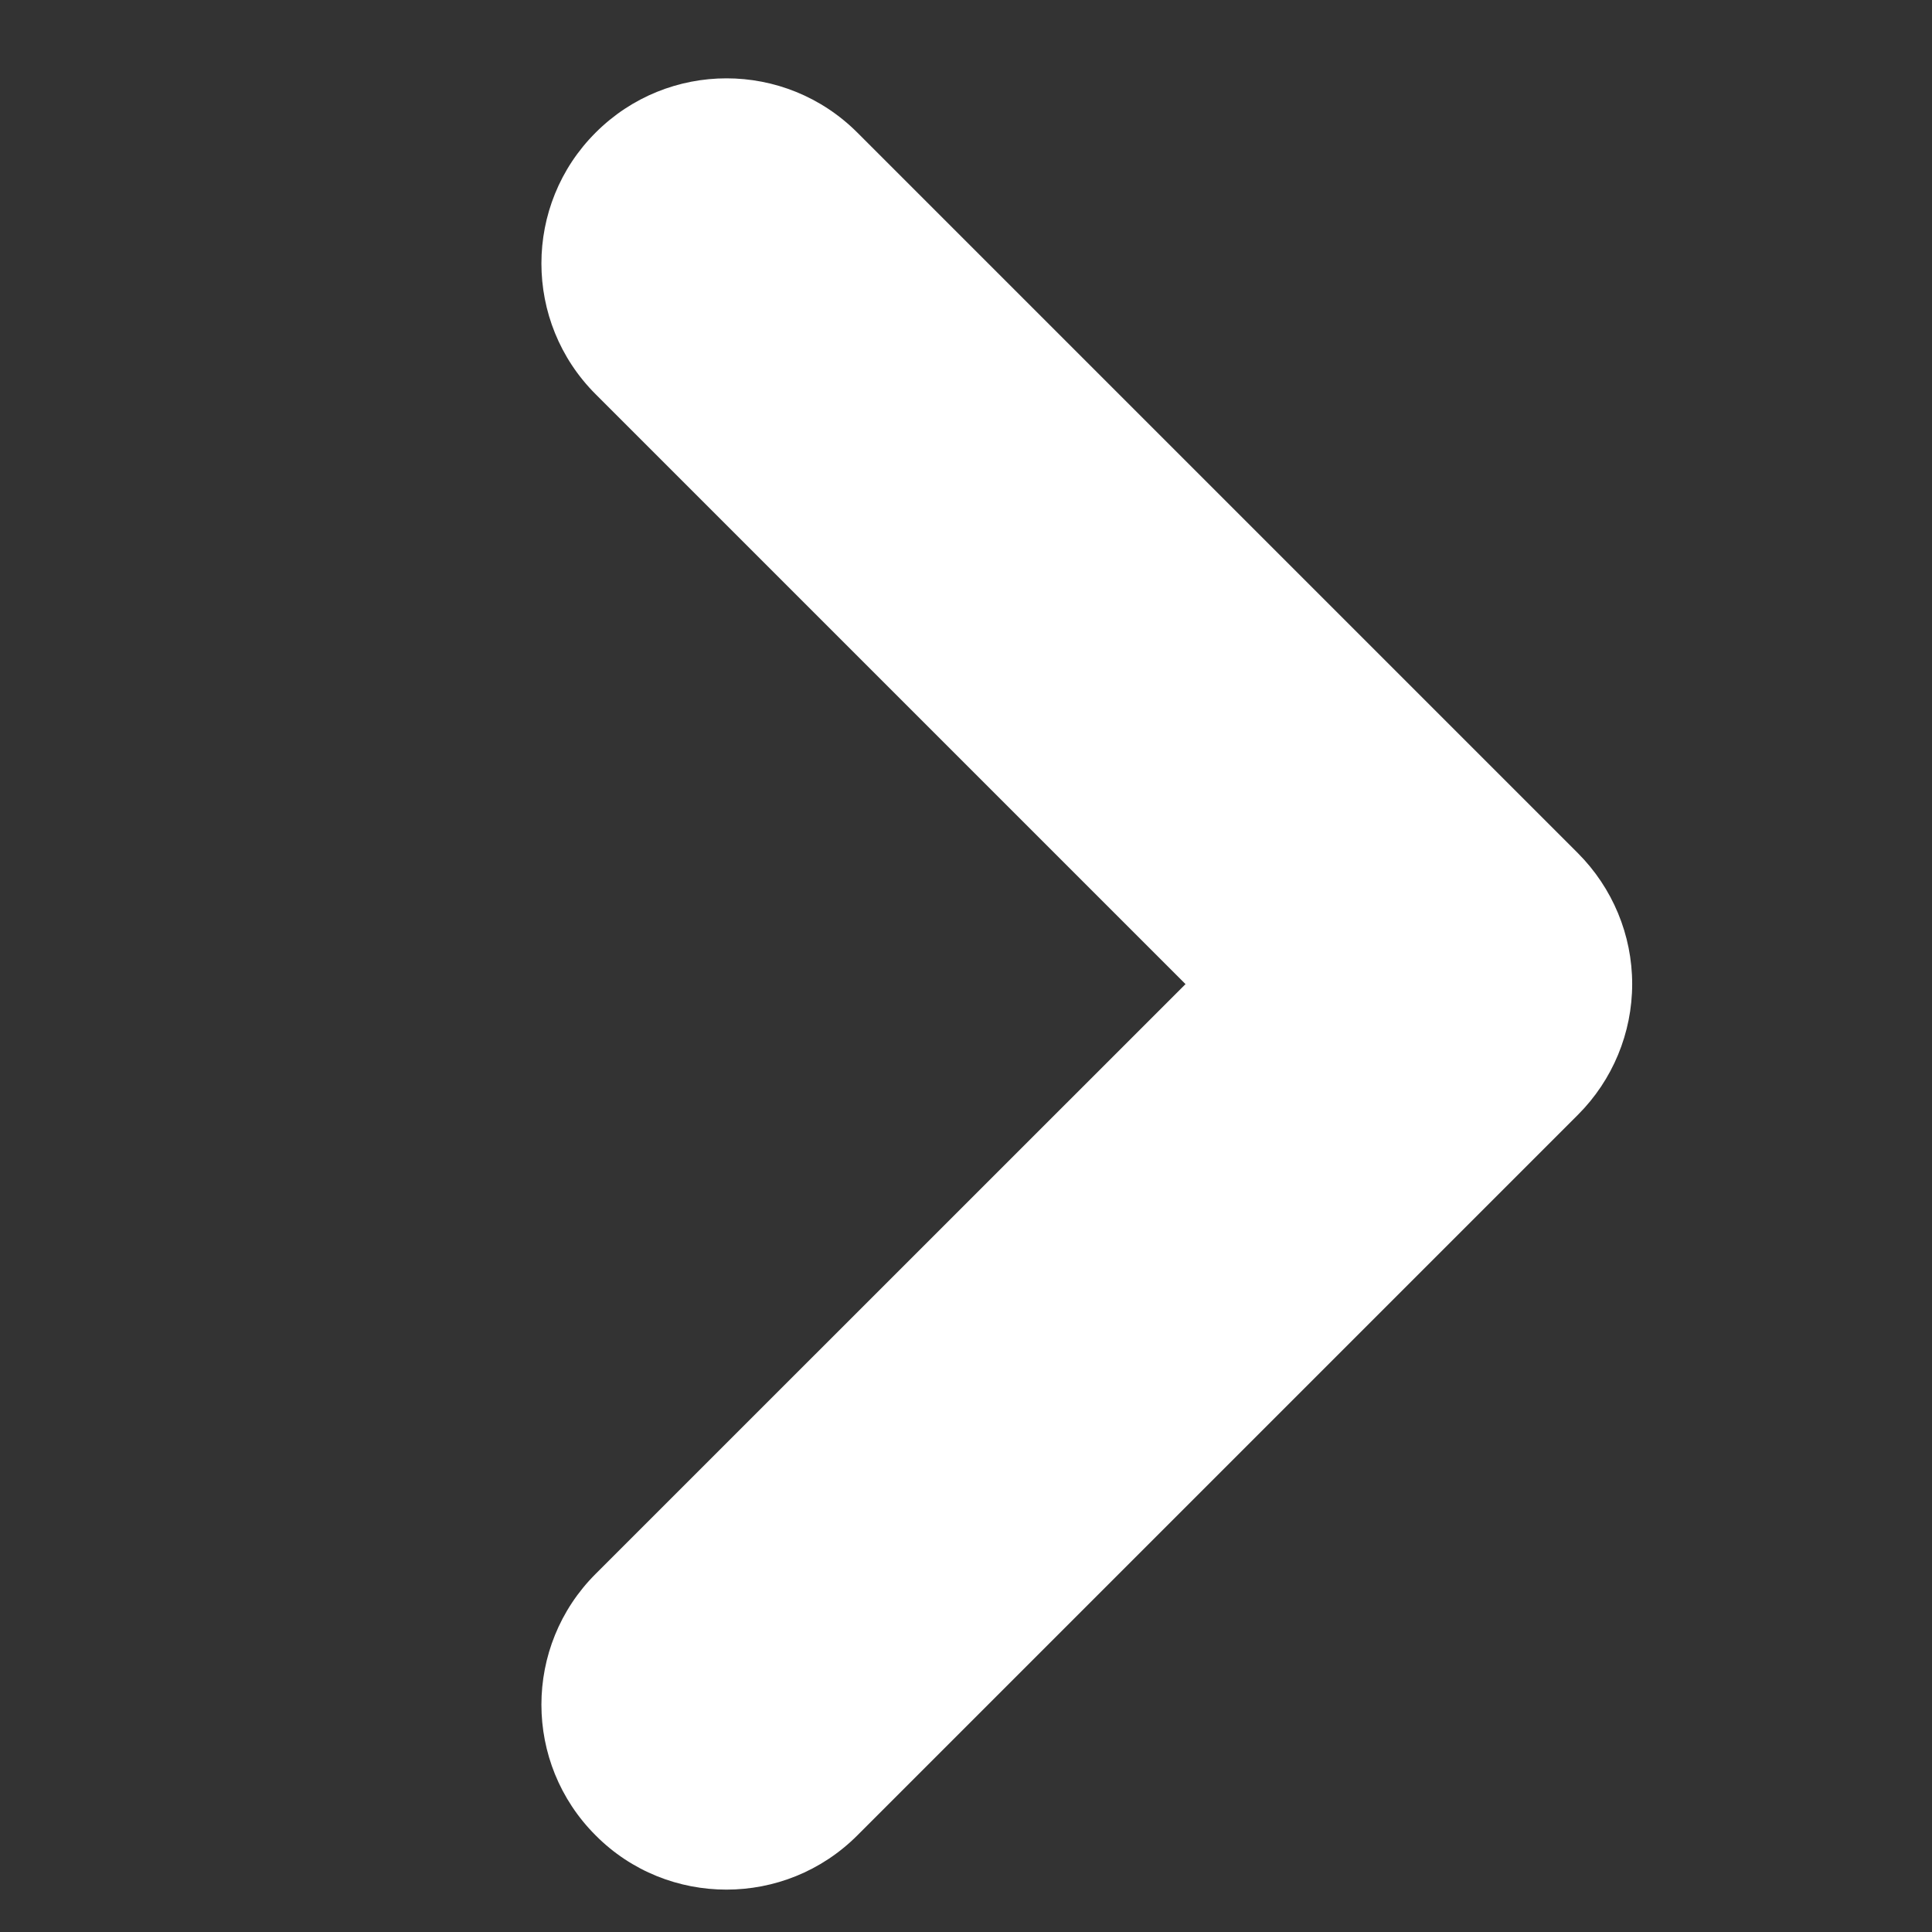 <?xml version="1.0" encoding="utf-8"?>
<!-- Generator: Adobe Illustrator 16.0.0, SVG Export Plug-In . SVG Version: 6.00 Build 0)  -->
<!DOCTYPE svg PUBLIC "-//W3C//DTD SVG 1.1//EN" "http://www.w3.org/Graphics/SVG/1.1/DTD/svg11.dtd">
<svg version="1.1" id="Layer_1" xmlns="http://www.w3.org/2000/svg" xmlns:xlink="http://www.w3.org/1999/xlink" x="0px" y="0px"
	 width="16px" height="16px" viewBox="12 12 16 16" enable-background="new 12 12 16 16" xml:space="preserve">
<rect x="12" y="12" width="16" height="16" fill="#333333" stroke="none"/>
<path fill="#FFFFFF" d="M18.016,27.649c-0.392,0-0.785-0.149-1.083-0.449c-0.599-0.598-0.599-1.568,0-2.166l4.885-4.884
	l-4.885-4.885c-0.599-0.598-0.599-1.569,0-2.167c0.599-0.599,1.568-0.599,2.167,0l5.968,5.968c0.287,0.288,0.449,0.677,0.449,1.083
	s-0.162,0.796-0.449,1.083L19.1,27.2C18.8,27.5,18.408,27.649,18.016,27.649z"/>
</svg>
